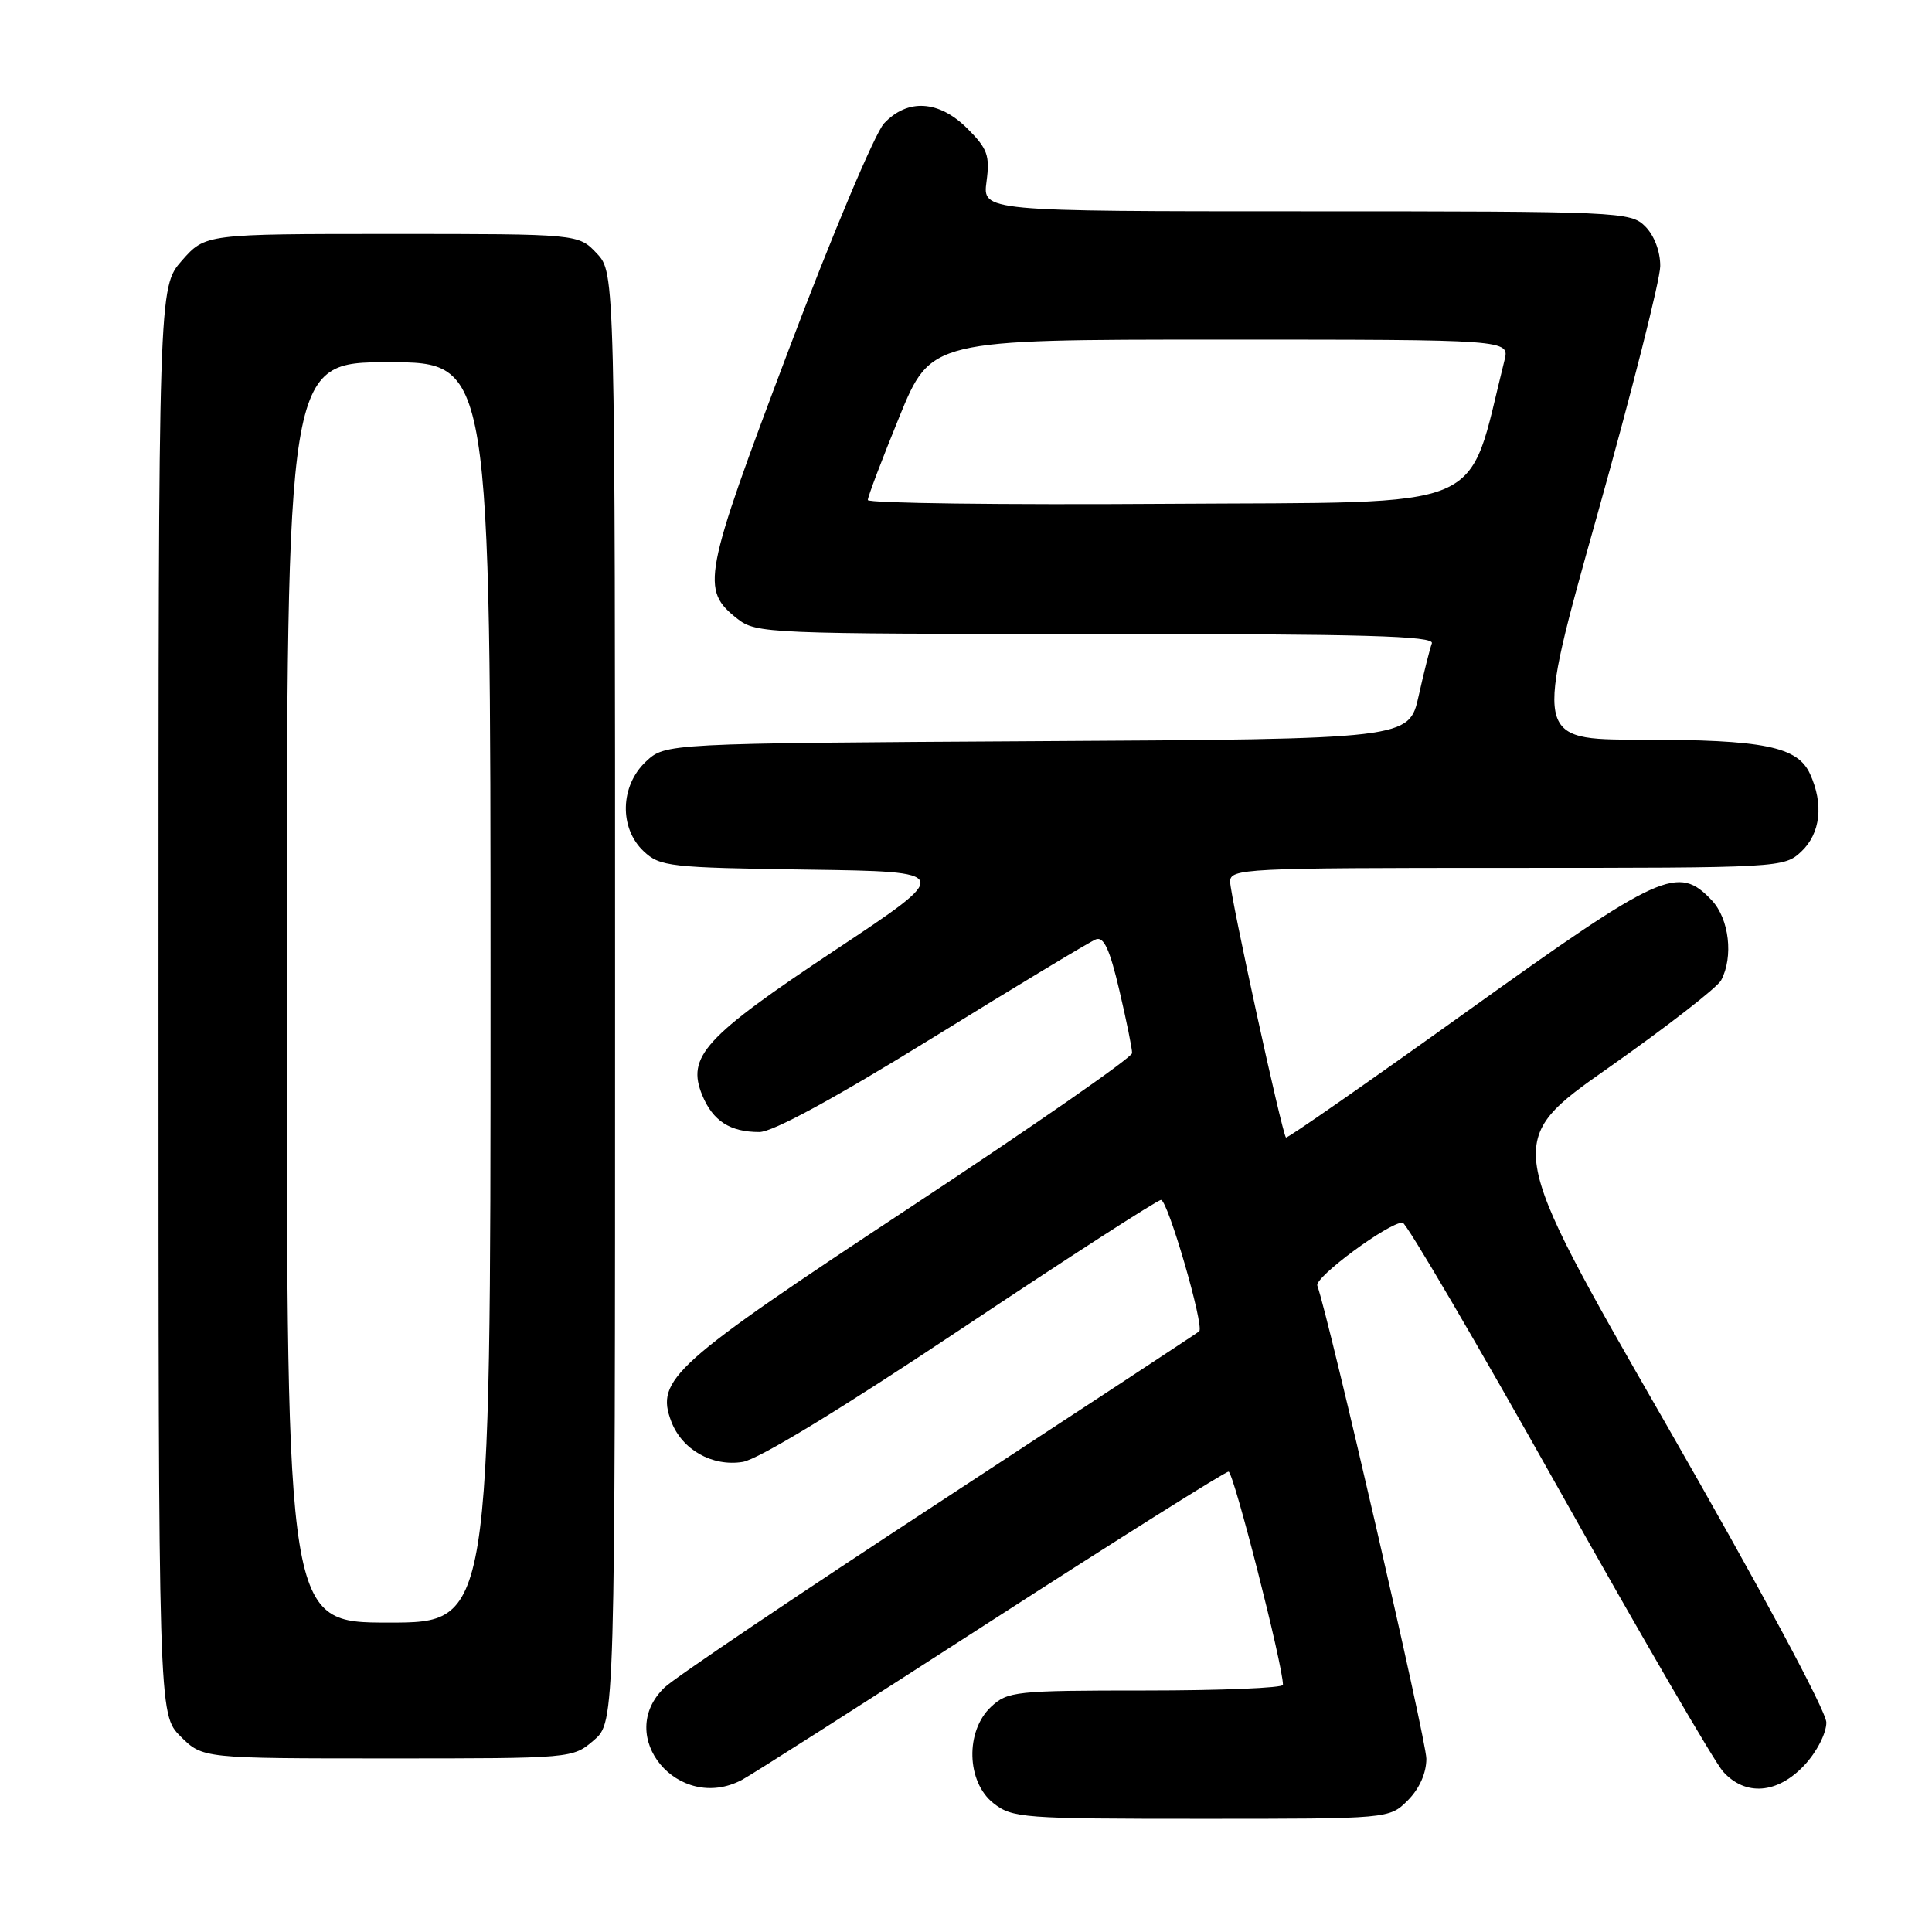 <?xml version="1.0" encoding="UTF-8" standalone="no"?>
<!DOCTYPE svg PUBLIC "-//W3C//DTD SVG 1.1//EN" "http://www.w3.org/Graphics/SVG/1.1/DTD/svg11.dtd" >
<svg xmlns="http://www.w3.org/2000/svg" xmlns:xlink="http://www.w3.org/1999/xlink" version="1.1" viewBox="0 0 256 256">
 <g >
 <path fill="currentColor"
d=" M 186.55 238.55 C 188.08 237.01 189.00 234.95 189.00 233.04 C 189.00 230.61 176.12 174.72 174.55 170.35 C 174.16 169.25 183.98 162.00 185.85 162.00 C 186.33 162.00 195.63 177.86 206.51 197.25 C 217.39 216.64 227.20 233.51 228.32 234.75 C 231.28 238.04 235.54 237.70 239.10 233.89 C 240.73 232.15 242.00 229.67 242.00 228.24 C 242.00 226.74 233.15 210.28 220.62 188.46 C 199.24 151.24 199.24 151.24 213.18 141.45 C 220.84 136.06 227.54 130.86 228.06 129.89 C 229.71 126.80 229.13 121.76 226.83 119.31 C 222.35 114.55 220.16 115.55 194.41 134.00 C 181.35 143.36 170.55 150.88 170.40 150.73 C 169.88 150.22 163.00 118.68 163.00 116.83 C 163.00 115.09 164.78 115.00 199.69 115.00 C 235.98 115.00 236.40 114.98 238.69 112.83 C 241.23 110.43 241.67 106.56 239.84 102.55 C 238.19 98.92 233.72 98.01 217.40 98.01 C 203.29 98.00 203.29 98.00 211.64 68.25 C 216.23 51.89 219.99 37.04 219.99 35.25 C 220.00 33.32 219.19 31.19 218.00 30.00 C 216.06 28.06 214.67 28.00 173.10 28.00 C 130.19 28.00 130.19 28.00 130.72 24.05 C 131.18 20.61 130.85 19.70 128.20 17.05 C 124.44 13.28 120.27 13.02 117.15 16.34 C 115.94 17.62 110.24 31.17 104.44 46.53 C 93.13 76.49 92.82 78.14 97.71 81.99 C 100.19 83.94 101.69 84.00 145.24 84.00 C 180.81 84.00 190.11 84.26 189.73 85.25 C 189.47 85.94 188.68 89.07 187.98 92.21 C 186.70 97.93 186.70 97.93 137.43 98.21 C 88.16 98.50 88.16 98.50 85.58 100.92 C 82.16 104.13 82.03 109.74 85.29 112.80 C 87.45 114.83 88.70 114.97 106.95 115.23 C 126.32 115.50 126.32 115.50 110.59 125.94 C 93.32 137.41 90.94 140.02 93.06 145.14 C 94.47 148.54 96.74 150.00 100.62 150.00 C 102.39 150.00 110.54 145.57 123.59 137.51 C 134.71 130.63 144.44 124.77 145.21 124.47 C 146.26 124.07 147.05 125.79 148.32 131.22 C 149.26 135.22 150.02 138.97 150.01 139.54 C 150.01 140.12 136.73 149.34 120.51 160.04 C 89.12 180.75 86.83 182.80 88.95 188.36 C 90.37 192.10 94.38 194.36 98.41 193.71 C 100.51 193.37 111.48 186.69 127.38 176.08 C 141.46 166.69 153.36 159.00 153.84 159.00 C 154.74 159.00 159.61 175.75 158.90 176.41 C 158.68 176.61 143.20 186.79 124.50 199.03 C 105.80 211.26 89.41 222.31 88.08 223.58 C 81.32 230.02 89.90 240.30 98.32 235.84 C 99.52 235.21 114.34 225.76 131.25 214.84 C 148.16 203.93 162.35 195.00 162.79 195.00 C 163.45 195.00 170.01 220.72 170.00 223.25 C 170.00 223.66 161.82 224.00 151.81 224.00 C 134.52 224.00 133.52 224.11 131.31 226.17 C 127.89 229.39 128.06 236.11 131.63 238.93 C 134.14 240.90 135.49 241.00 159.18 241.00 C 184.09 241.00 184.09 241.00 186.55 238.55 Z  M 78.69 230.59 C 81.50 228.17 81.50 228.17 81.50 132.17 C 81.50 36.16 81.50 36.16 79.08 33.58 C 76.65 31.00 76.65 31.00 51.93 31.00 C 27.21 31.00 27.21 31.00 24.10 34.53 C 21.00 38.07 21.00 38.07 21.00 132.61 C 21.00 227.15 21.00 227.15 23.92 230.08 C 26.85 233.00 26.85 233.00 51.37 233.00 C 75.85 233.00 75.89 233.00 78.69 230.59 Z  M 114.99 66.26 C 114.98 65.84 116.86 60.89 119.16 55.25 C 123.35 45.00 123.35 45.00 161.69 45.00 C 200.04 45.00 200.04 45.00 199.35 47.75 C 194.24 68.13 198.13 66.47 154.65 66.76 C 132.84 66.91 115.00 66.68 114.99 66.26 Z  M 38.00 131.50 C 38.00 48.00 38.00 48.00 51.50 48.00 C 65.00 48.00 65.00 48.00 65.00 131.50 C 65.00 215.00 65.00 215.00 51.50 215.00 C 38.00 215.00 38.00 215.00 38.00 131.50 Z "/>
</g>
</svg>